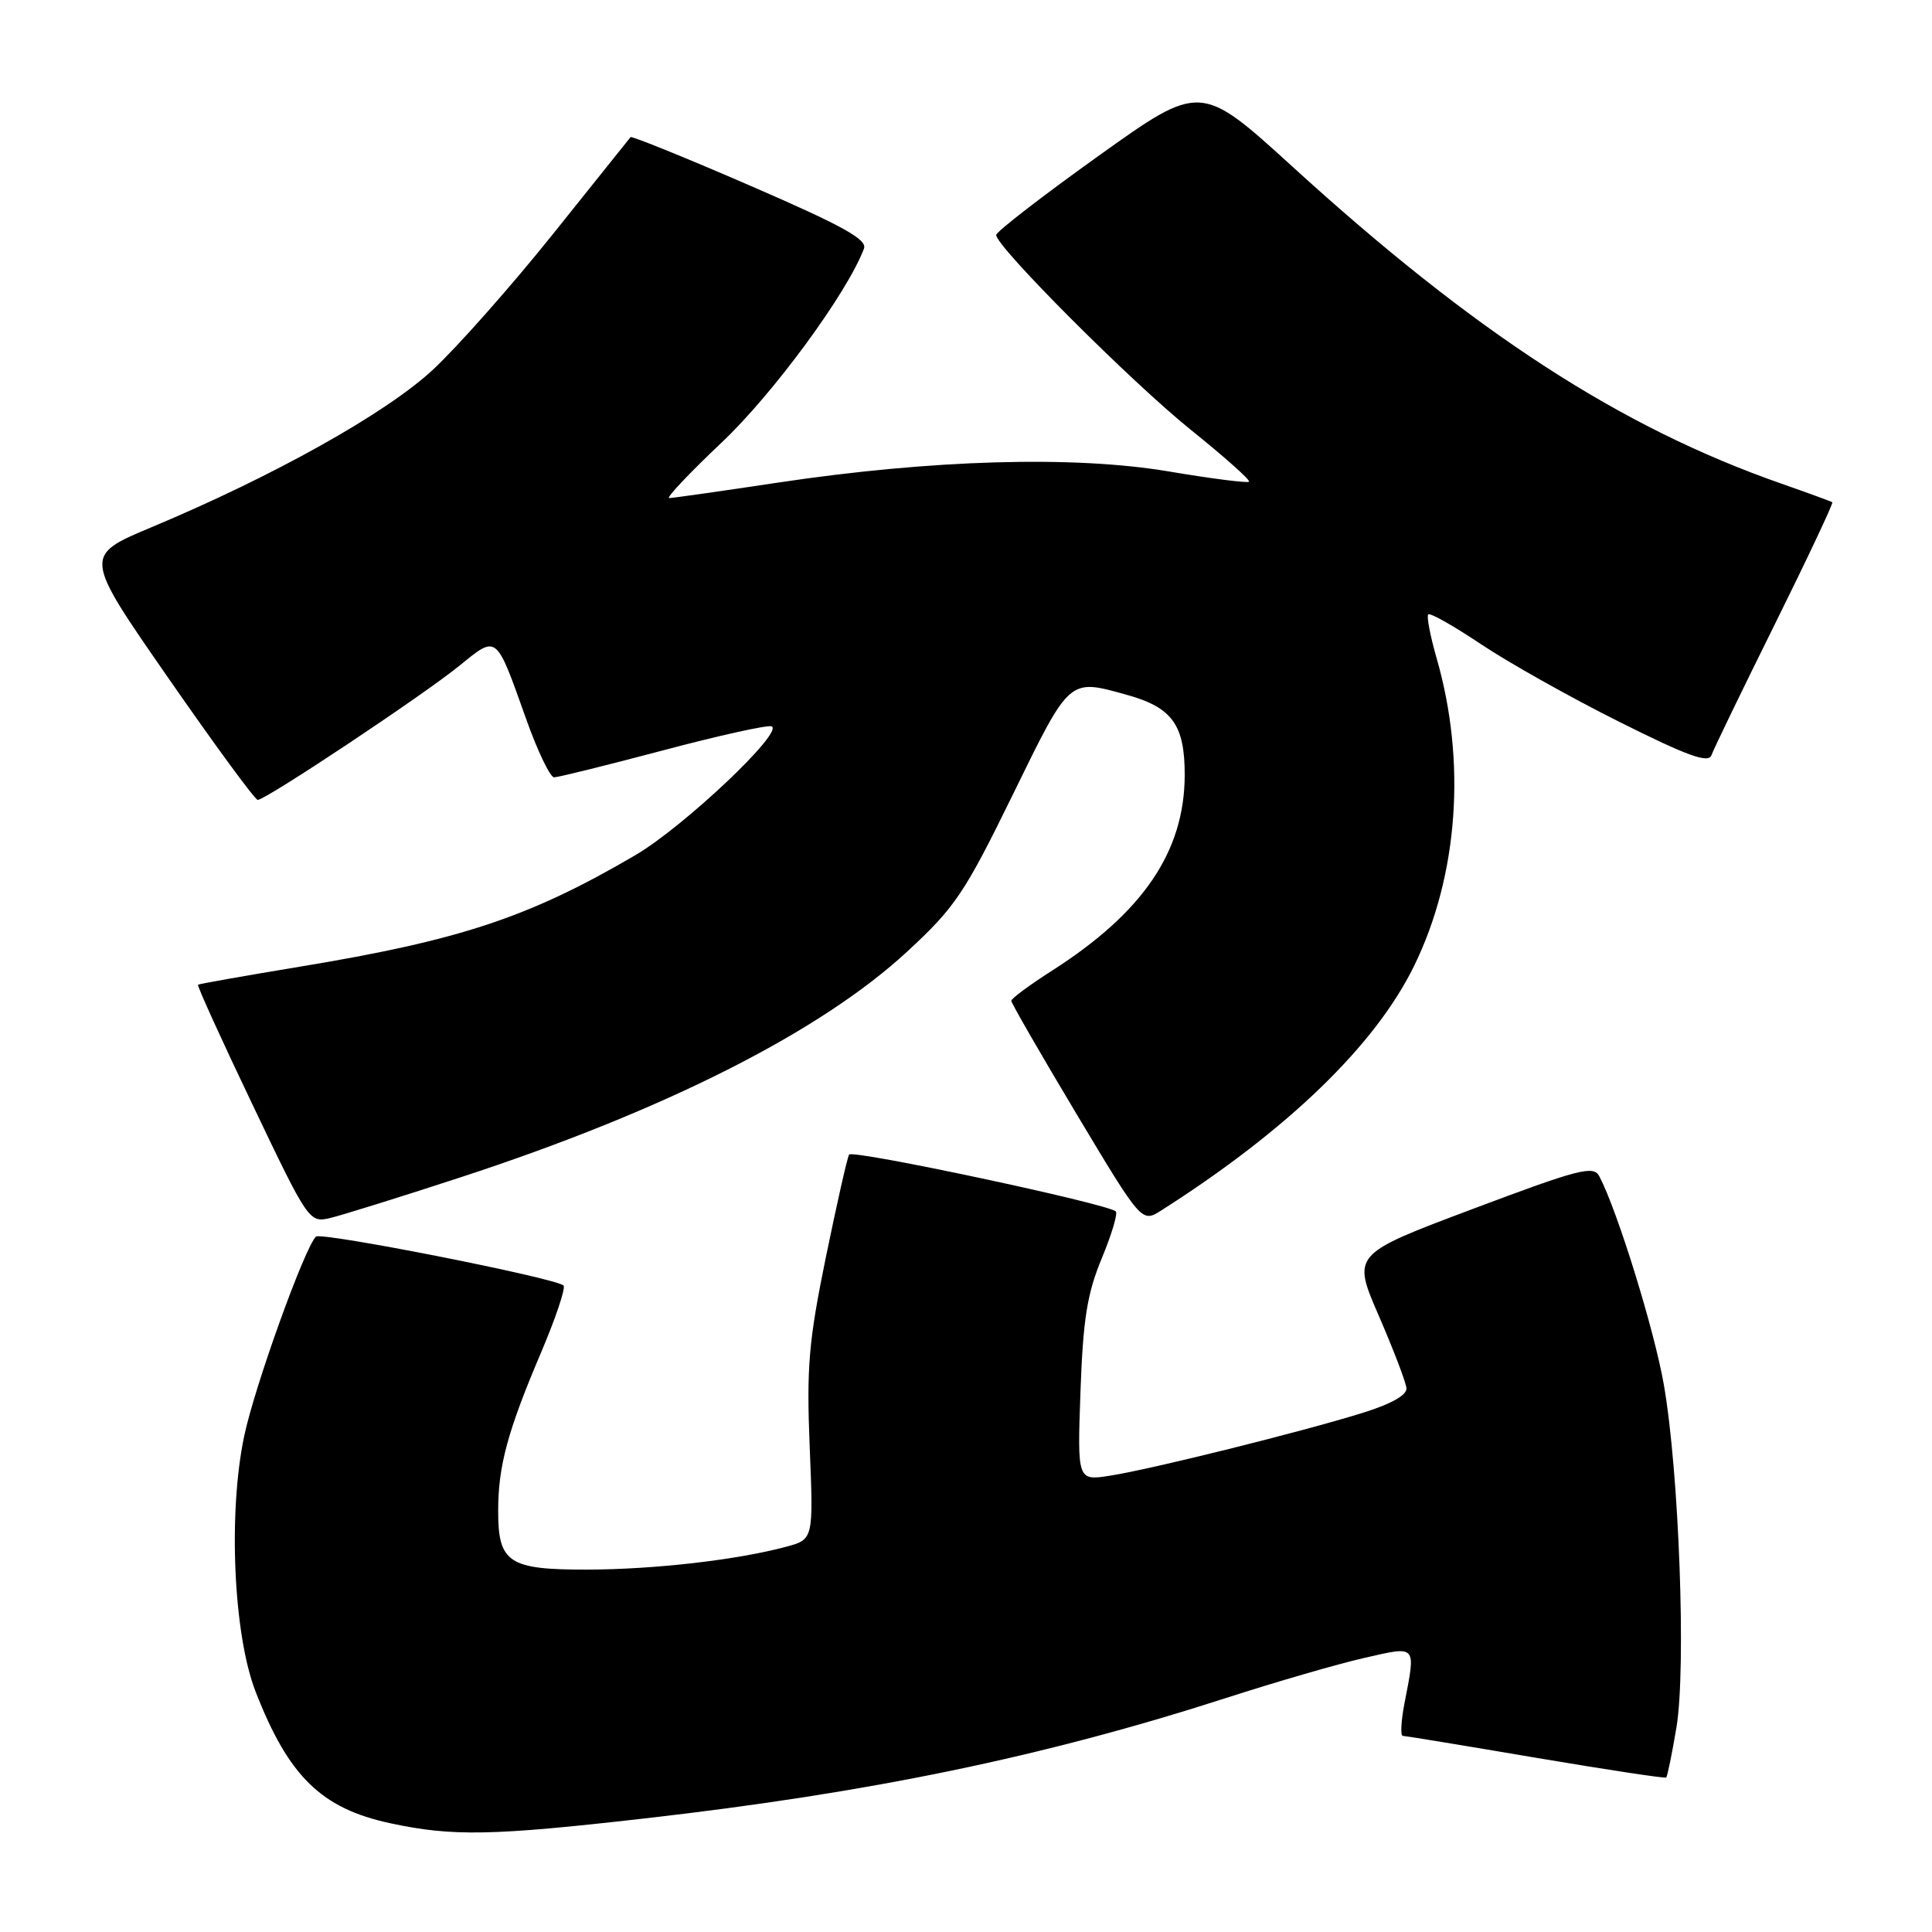 <?xml version="1.0" encoding="UTF-8" standalone="no"?>
<!DOCTYPE svg PUBLIC "-//W3C//DTD SVG 1.1//EN" "http://www.w3.org/Graphics/SVG/1.1/DTD/svg11.dtd" >
<svg xmlns="http://www.w3.org/2000/svg" xmlns:xlink="http://www.w3.org/1999/xlink" version="1.1" viewBox="0 0 256 256">
 <g >
 <path fill="currentColor"
d=" M 85.44 240.95 C 115.36 237.54 138.34 232.77 162.50 224.98 C 169.10 222.85 177.31 220.47 180.75 219.69 C 187.81 218.08 187.62 217.86 186.09 225.75 C 185.64 228.09 185.55 230.01 185.88 230.01 C 186.22 230.02 194.15 231.32 203.50 232.91 C 212.85 234.49 220.63 235.67 220.78 235.53 C 220.94 235.38 221.55 232.39 222.14 228.88 C 223.44 221.06 222.49 195.08 220.47 183.49 C 219.20 176.19 214.29 160.35 211.91 155.85 C 211.14 154.40 209.21 154.90 195.10 160.21 C 179.16 166.20 179.16 166.20 182.70 174.35 C 184.64 178.83 186.29 183.15 186.36 183.93 C 186.45 184.86 184.36 186.03 180.50 187.23 C 172.46 189.73 152.56 194.68 147.12 195.53 C 142.75 196.22 142.75 196.22 143.17 184.36 C 143.51 174.80 144.06 171.39 145.98 166.76 C 147.29 163.61 148.13 160.80 147.85 160.52 C 146.86 159.52 112.94 152.29 112.51 152.99 C 112.27 153.37 110.89 159.50 109.43 166.59 C 107.15 177.75 106.86 181.16 107.29 191.74 C 107.79 203.98 107.79 203.98 104.14 204.96 C 97.66 206.70 86.71 207.96 77.82 207.98 C 67.39 208.00 66.00 207.08 66.01 200.18 C 66.01 194.25 67.27 189.60 71.70 179.20 C 73.64 174.63 74.98 170.64 74.67 170.34 C 73.69 169.35 42.52 163.20 41.86 163.86 C 40.33 165.39 33.75 183.68 32.36 190.27 C 30.21 200.46 30.93 216.60 33.87 224.16 C 38.25 235.40 42.58 239.63 51.72 241.59 C 59.96 243.36 65.19 243.26 85.44 240.95 Z  M 61.00 156.01 C 88.02 147.18 108.71 136.73 120.23 126.07 C 126.56 120.22 127.82 118.34 134.19 105.32 C 141.82 89.72 141.58 89.92 149.31 92.07 C 155.34 93.74 157.00 96.06 156.98 102.75 C 156.94 112.83 151.48 120.88 139.47 128.57 C 136.46 130.49 134.00 132.31 134.00 132.61 C 134.00 132.91 137.89 139.66 142.64 147.60 C 151.29 162.04 151.29 162.04 153.89 160.38 C 170.63 149.72 182.23 138.50 187.37 128.00 C 193.22 116.05 194.33 100.96 190.35 87.18 C 189.51 84.25 189.01 81.65 189.25 81.41 C 189.50 81.17 192.64 82.95 196.24 85.36 C 199.85 87.78 208.07 92.40 214.53 95.63 C 223.64 100.19 226.38 101.18 226.78 100.06 C 227.06 99.26 230.85 91.44 235.19 82.68 C 239.53 73.92 242.95 66.66 242.79 66.55 C 242.63 66.44 239.57 65.32 236.00 64.07 C 214.71 56.62 195.46 44.14 171.29 22.11 C 159.08 10.99 159.08 10.99 145.54 20.67 C 138.09 26.00 132.00 30.71 132.00 31.14 C 132.00 32.69 149.94 50.65 157.82 56.98 C 162.25 60.54 165.71 63.62 165.50 63.83 C 165.30 64.03 160.49 63.42 154.82 62.46 C 142.24 60.35 123.45 60.89 103.00 63.96 C 95.58 65.08 89.13 65.99 88.67 66.00 C 88.21 66.00 91.36 62.67 95.67 58.59 C 102.48 52.15 112.28 38.80 114.48 32.94 C 114.94 31.73 111.67 29.92 99.44 24.62 C 90.85 20.89 83.70 18.00 83.55 18.17 C 83.40 18.35 78.76 24.15 73.24 31.05 C 67.71 37.95 60.54 46.05 57.30 49.05 C 51.09 54.79 36.24 63.10 20.03 69.88 C 11.06 73.64 11.06 73.64 22.28 89.81 C 28.45 98.70 33.79 105.99 34.15 105.99 C 35.19 106.01 56.04 92.14 60.85 88.23 C 65.92 84.12 65.67 83.92 69.71 95.25 C 71.22 99.51 72.90 103.00 73.42 103.00 C 73.95 103.00 80.41 101.40 87.77 99.45 C 95.14 97.49 101.64 96.05 102.22 96.24 C 104.04 96.85 90.65 109.52 84.21 113.30 C 70.13 121.55 60.98 124.59 39.67 128.10 C 32.43 129.30 26.38 130.37 26.24 130.48 C 26.09 130.60 29.34 137.75 33.46 146.37 C 40.83 161.83 40.98 162.04 43.72 161.40 C 45.25 161.04 53.02 158.62 61.00 156.01 Z "/>
</g>
</svg>